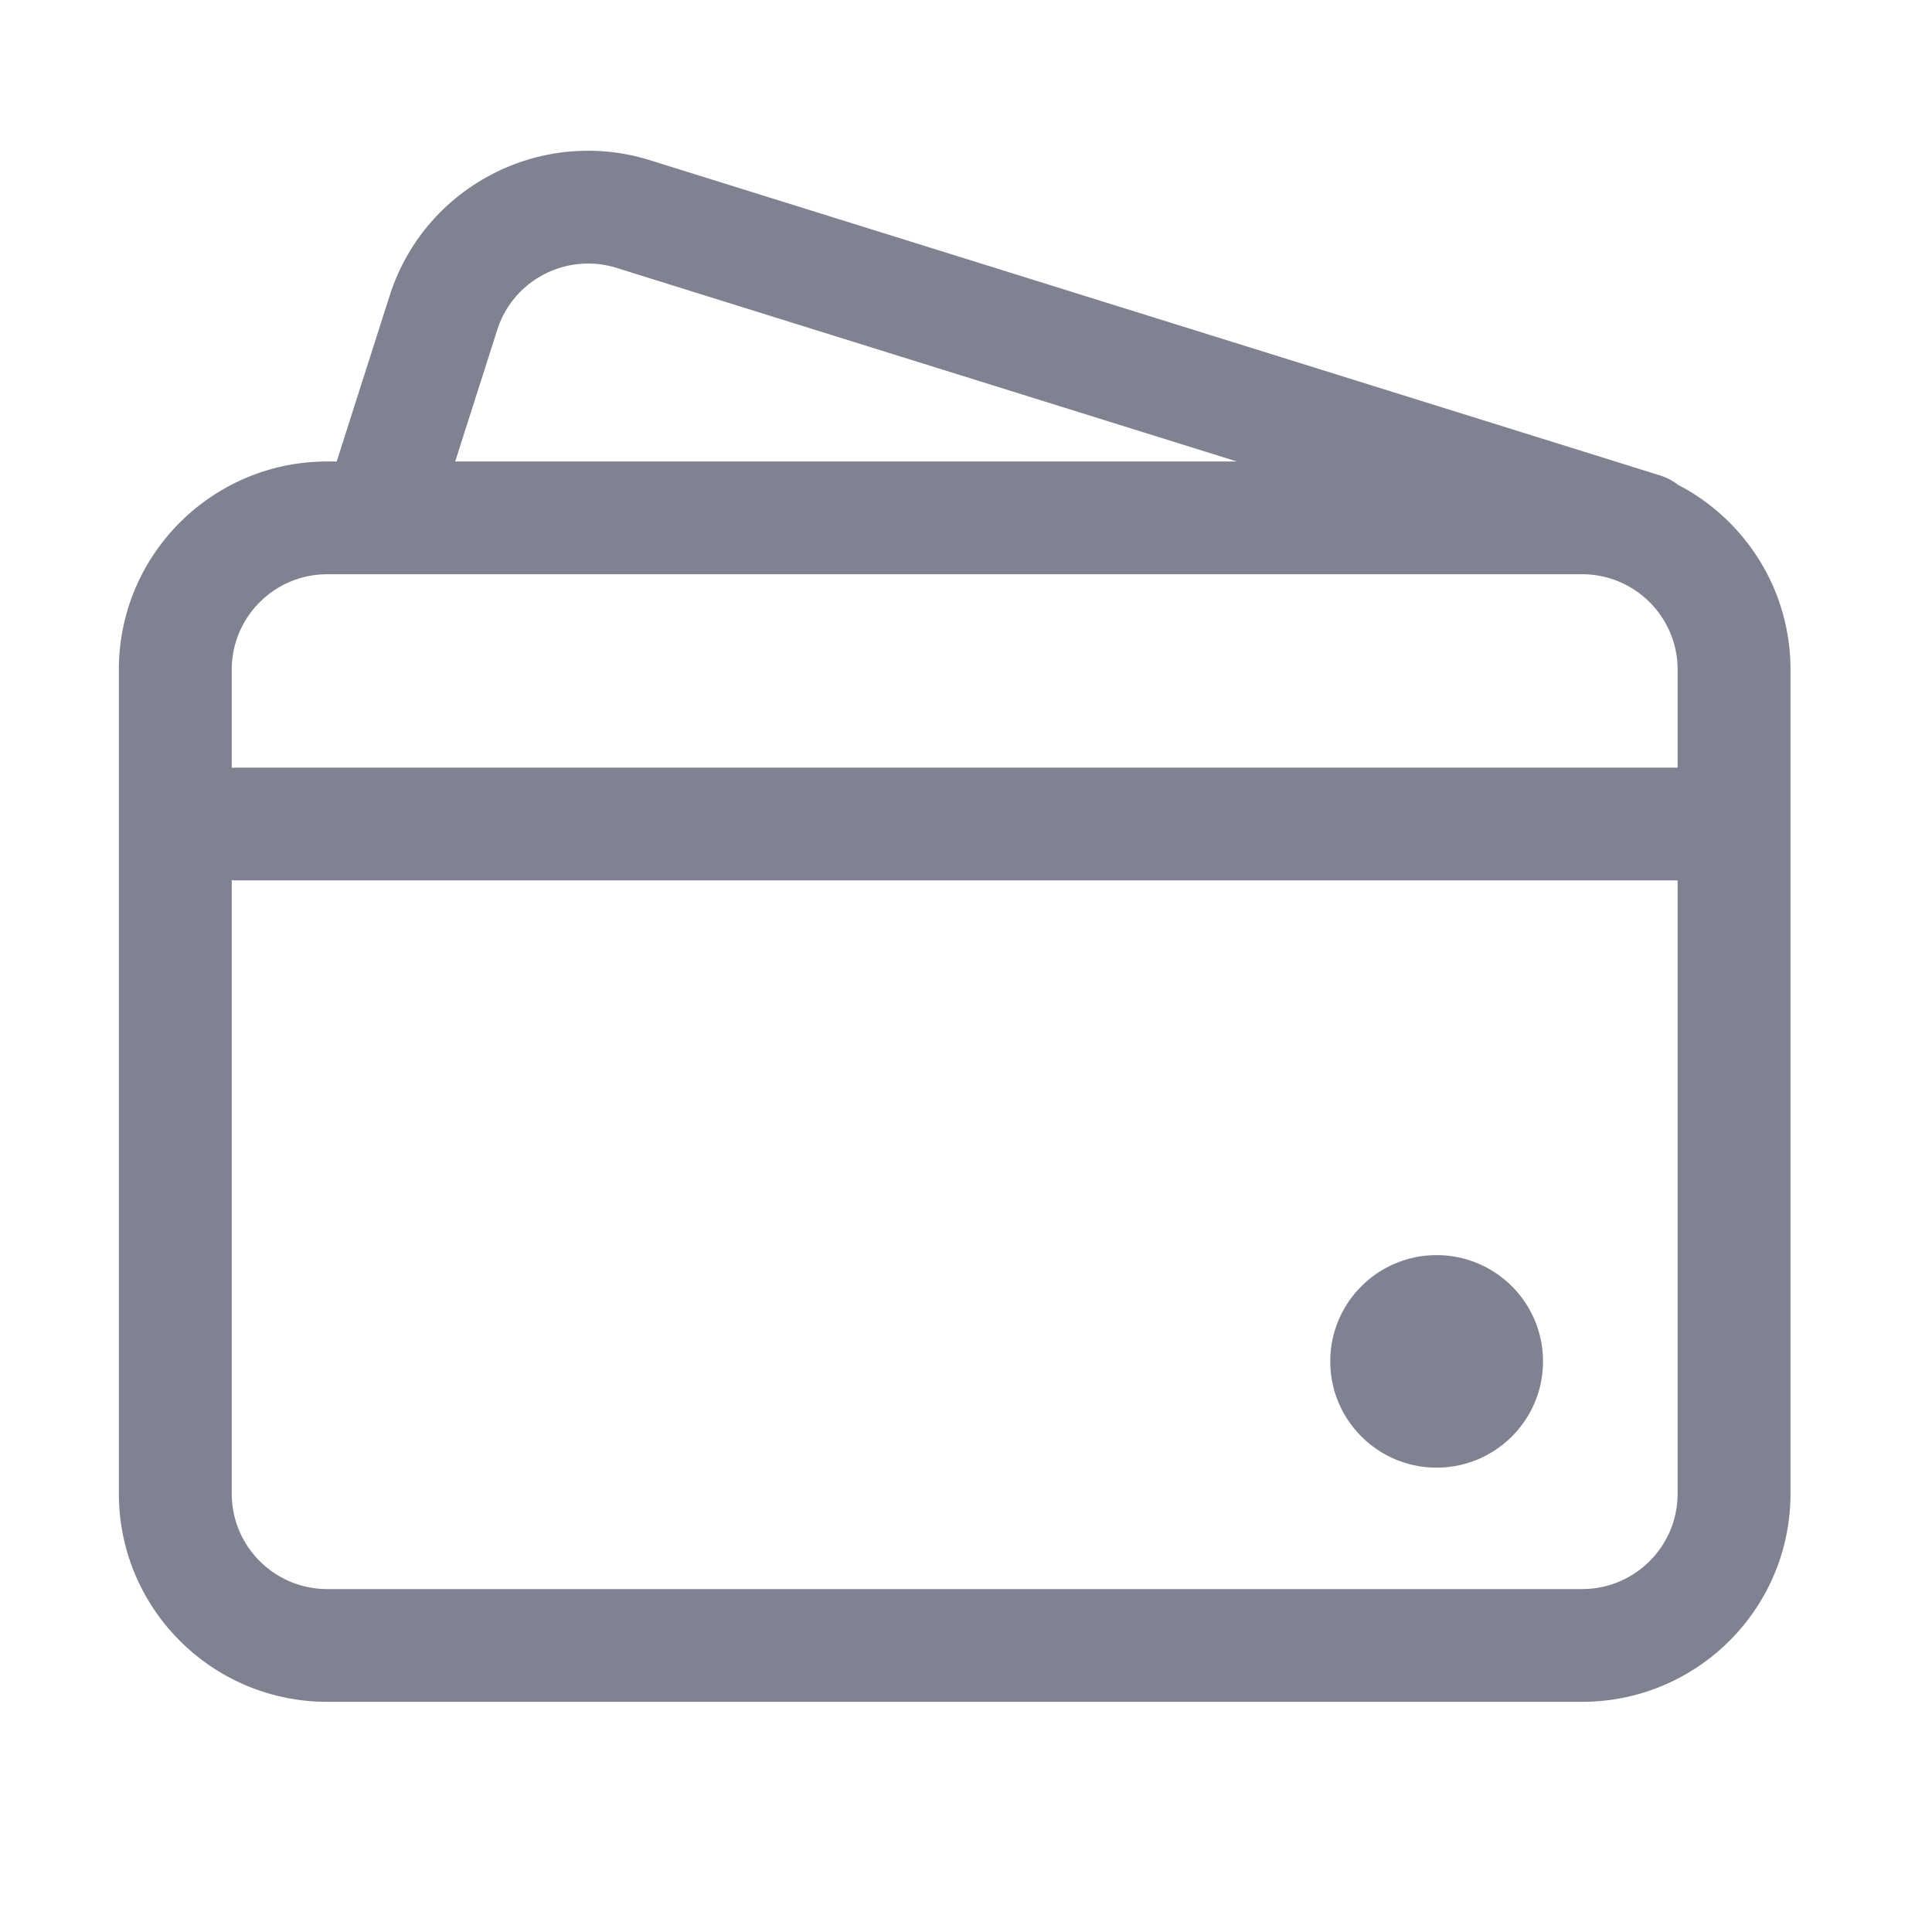 <?xml version="1.0" standalone="no"?><!DOCTYPE svg PUBLIC "-//W3C//DTD SVG 1.1//EN" "http://www.w3.org/Graphics/SVG/1.1/DTD/svg11.dtd"><svg t="1689759125691" class="icon" viewBox="0 0 1024 1024" version="1.1" xmlns="http://www.w3.org/2000/svg" p-id="1482" xmlns:xlink="http://www.w3.org/1999/xlink" width="200" height="200"><path d="M344.127 84.793l1.409 0.444L879.84 251.975a29.889 29.889 0 0 1 9.46 4.936c35.466 18.363 59.7 55.365 59.7 98.02v436.736C949 852.602 899.544 902 838.538 902H173.462C112.456 902 63 852.602 63 791.667V354.93c0-60.935 49.456-110.333 110.462-110.333l4.982-0.001 28.274-88.455c18.642-57.374 79.888-89.014 137.409-71.35zM122.833 466.502v325.165c0 27.928 22.668 50.57 50.63 50.57h665.075c27.961 0 50.628-22.642 50.628-50.57V466.633H125.657c-0.952 0-1.894-0.044-2.824-0.131z m638.611 198.741c31.139 0 56.382 25.214 56.382 56.316 0 31.103-25.243 56.316-56.382 56.316s-56.382-25.213-56.382-56.316c0-31.102 25.243-56.316 56.382-56.316z m77.094-360.881H173.462c-27.961 0-50.628 22.64-50.628 50.569v52.07c0.699-0.065 1.405-0.107 2.117-0.123l0.706-0.008 763.509-0.001v-51.938c0-27.65-22.216-50.116-49.791-50.563l-0.837-0.006zM263.93 173.706l-0.264 0.79-22.406 70.101h414.317L327.401 142.182c-26.327-8.554-54.576 5.6-63.47 31.524z" fill="#808291" p-id="1483"></path></svg>